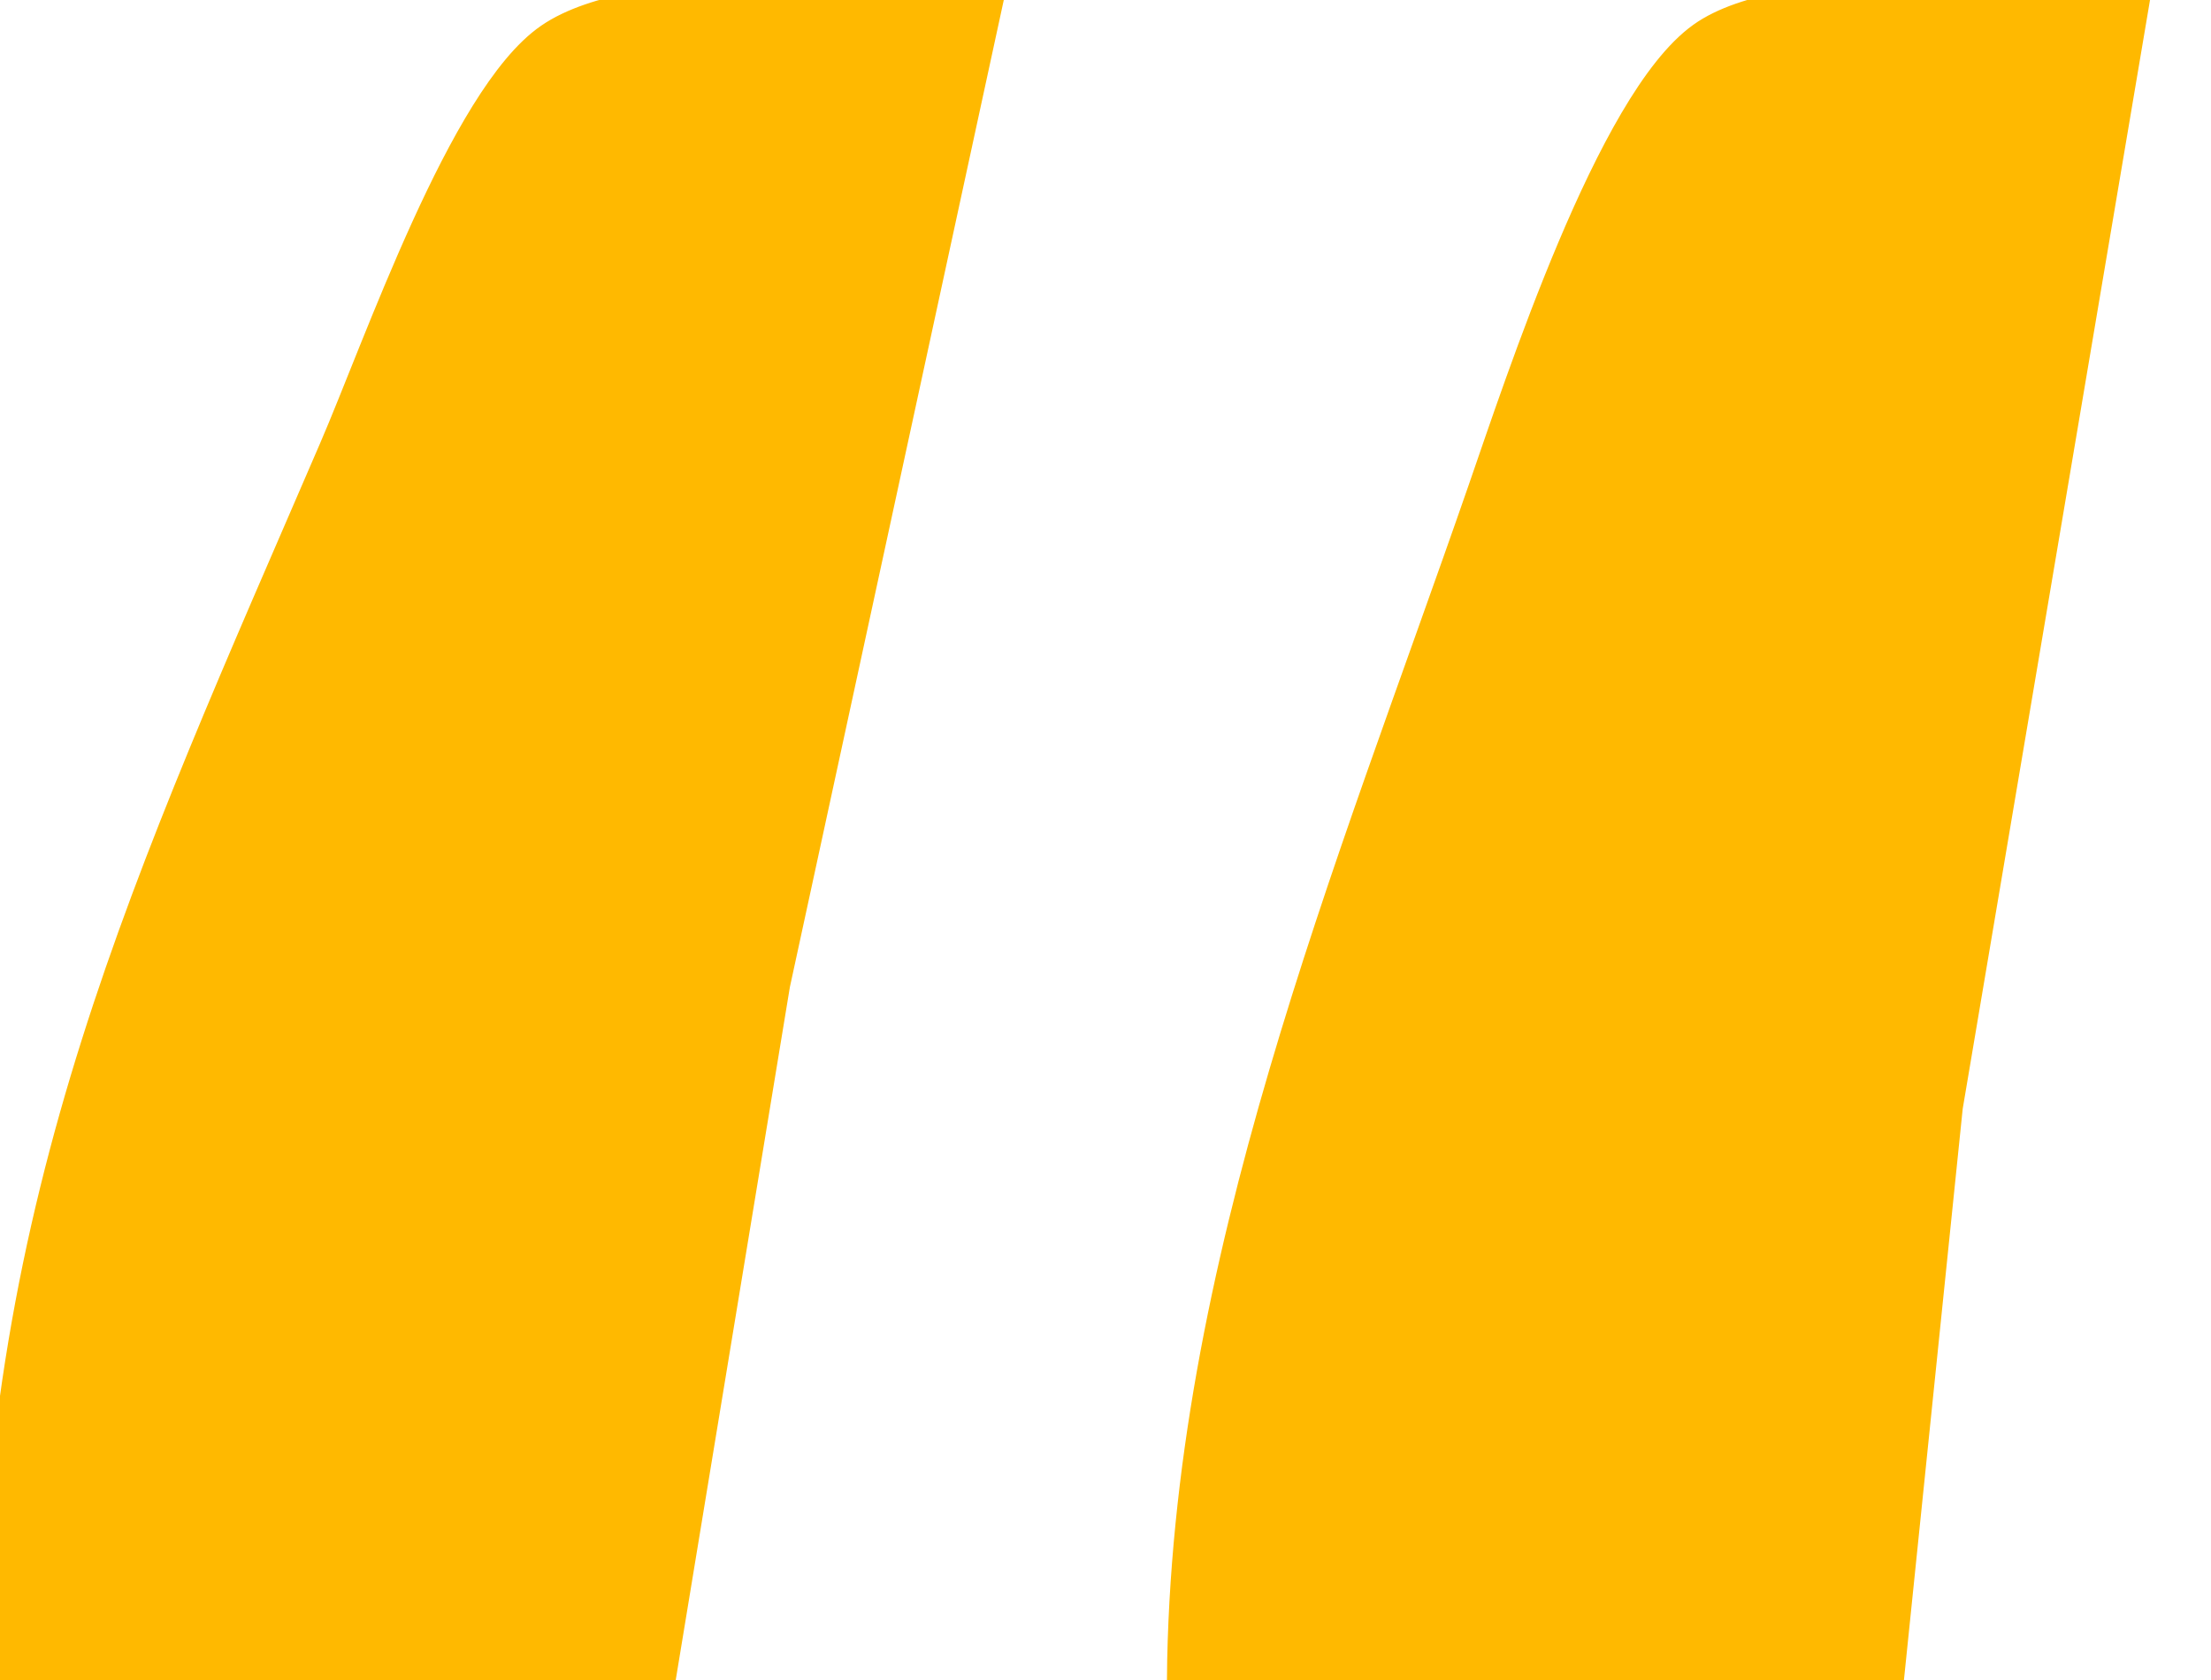 <?xml version="1.0" encoding="UTF-8" standalone="no"?>
<!DOCTYPE svg PUBLIC "-//W3C//DTD SVG 20010904//EN"
              "http://www.w3.org/TR/2001/REC-SVG-20010904/DTD/svg10.dtd">

<svg xmlns="http://www.w3.org/2000/svg"
     width="0.6in" height="0.456in"
     viewBox="0 0 54 41">
  <path id="Selection"
        fill="#ffb900" stroke="#ffb900" stroke-width="1"
        d="M 8.28,11.00
           C 9.35,8.53 11.45,2.43 13.50,1.02
             15.57,-0.41 21.38,0.00 24.00,0.00
             24.00,0.00 18.80,24.00 18.80,24.00
             18.80,24.00 16.00,41.00 16.00,41.00
             16.00,41.00 0.00,41.00 0.00,41.00
             0.11,29.20 3.72,21.57 8.28,11.00 Z
           M 36.34,12.00
           C 37.26,9.35 39.48,2.54 41.65,0.99
             43.62,-0.42 49.47,0.00 52.00,0.00
             52.00,0.00 47.44,27.00 47.44,27.00
             47.44,27.00 46.00,41.00 46.00,41.00
             46.00,41.00 29.00,41.00 29.00,41.00
             29.09,30.94 33.08,21.40 36.34,12.00 Z" />
</svg>
